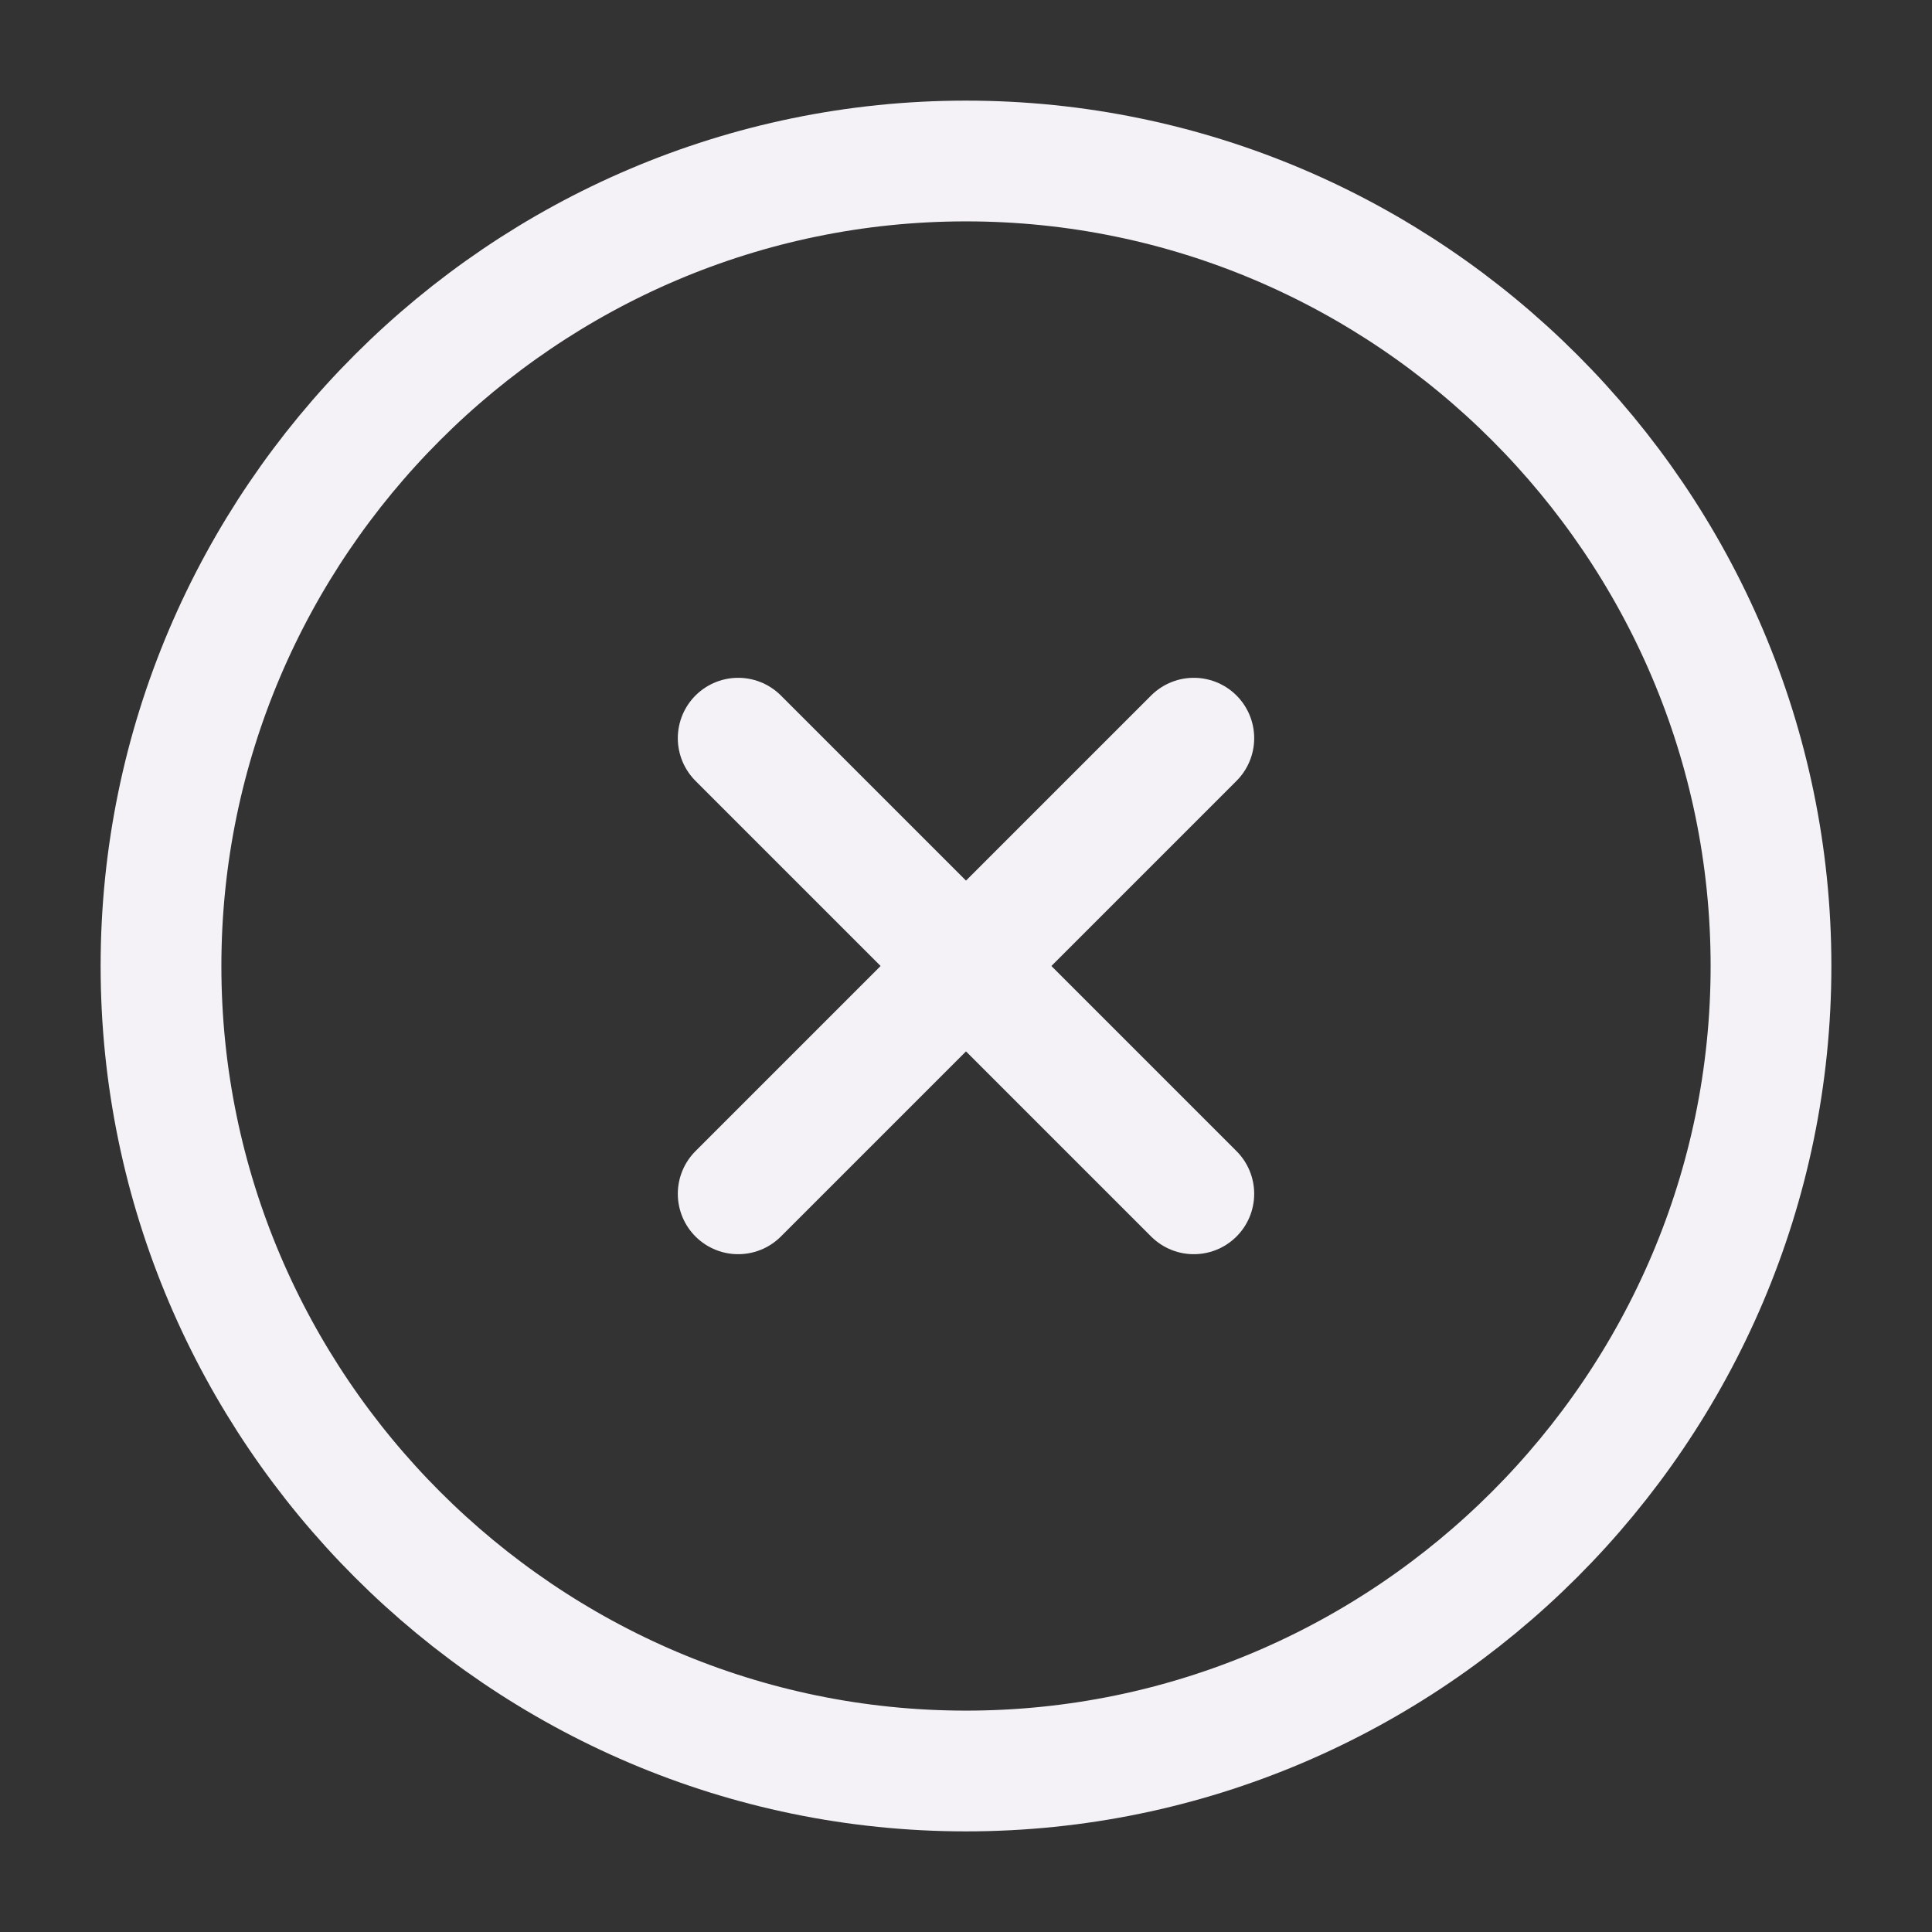 <?xml version="1.0" encoding="utf-8"?><!-- Uploaded to: SVG Repo, www.svgrepo.com, Generator: SVG Repo Mixer Tools -->
<svg width="32px" height="32px" viewBox="0 0 24 24" fill="none" xmlns="http://www.w3.org/2000/svg">
<rect x="0" y="0" width="24" height="24" fill="#333333" stroke="none"/>
<path d="M12 22C17.5 22 22 17.5 22 12C22 6.5 17.5 2 12 2C6.5 2 2 6.5 2 12C2 17.5 6.5 22 12 22Z" stroke="#f4f2f7" stroke-width="1.5" stroke-linecap="round" stroke-linejoin="round"/>
<path d="M9.17 14.83L14.83 9.17" stroke="#f4f2f7" stroke-width="1.5" stroke-linecap="round" stroke-linejoin="round"/>
<path d="M14.83 14.83L9.17 9.17" stroke="#f4f2f7" stroke-width="1.5" stroke-linecap="round" stroke-linejoin="round"/>
</svg>
